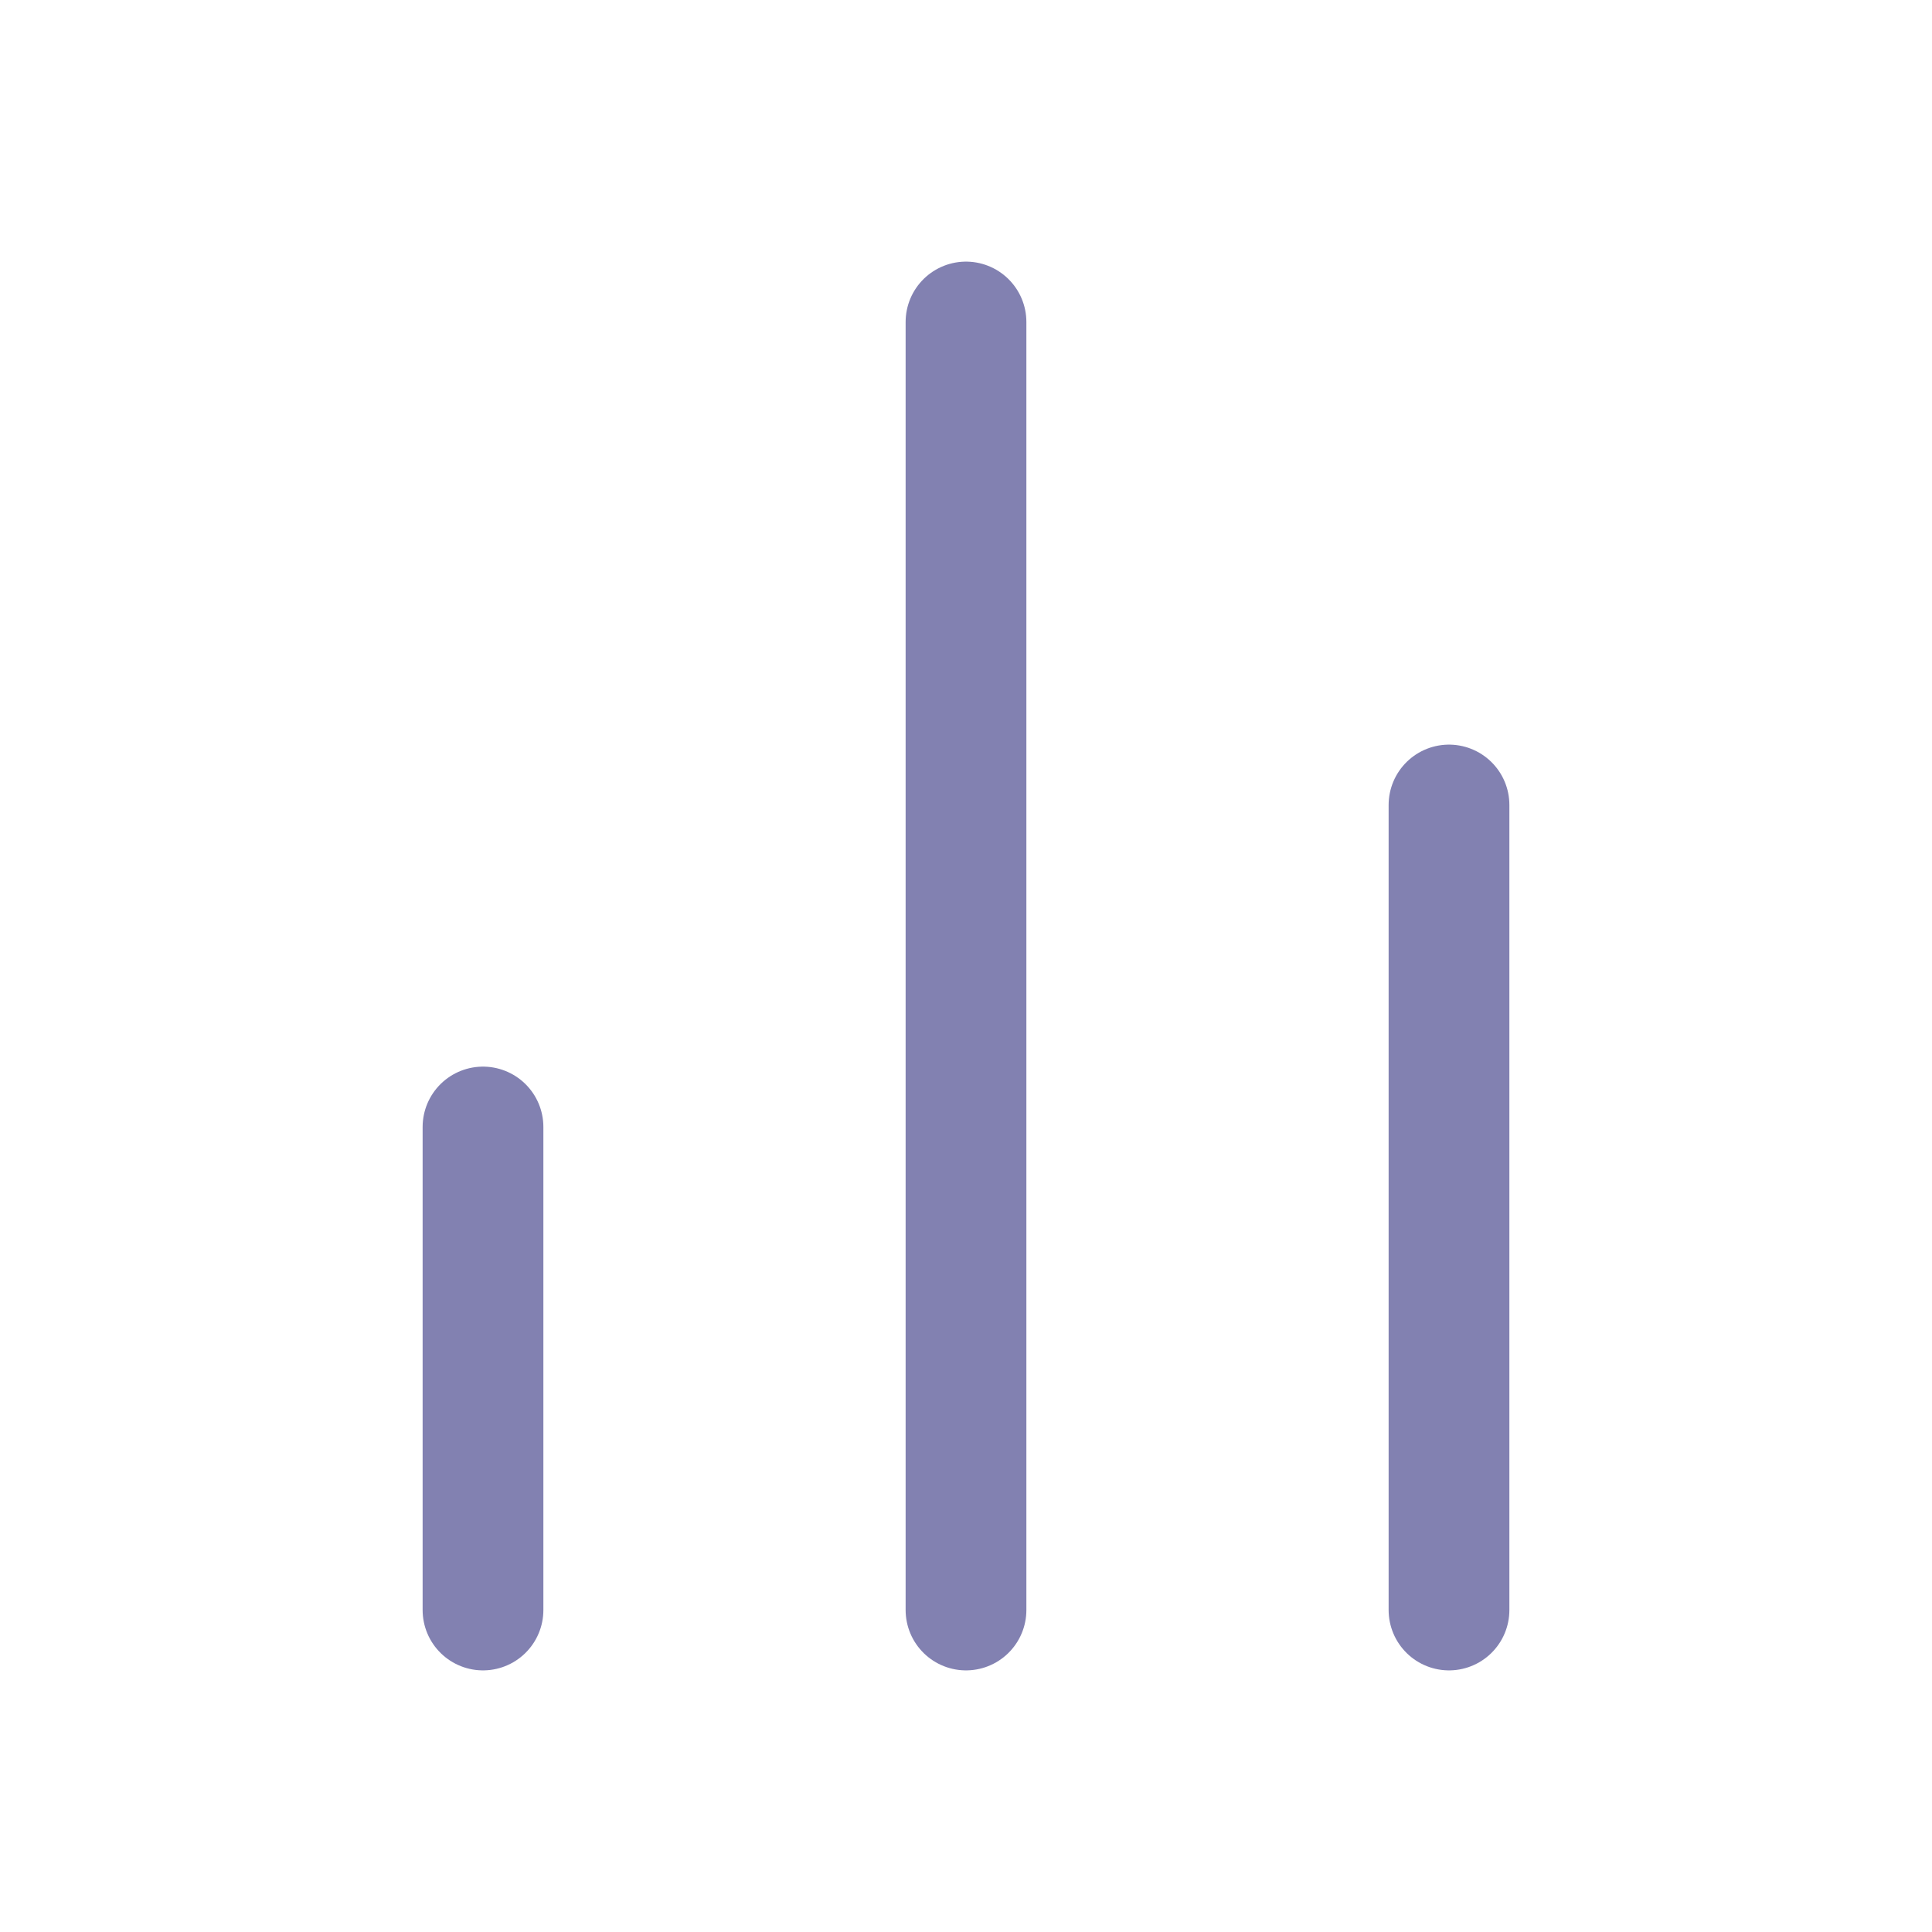 <svg width="24" height="24" viewBox="0 0 24 24" fill="none" xmlns="http://www.w3.org/2000/svg">
<path d="M18 20V10" stroke="#8281B1" stroke-width="1.5" stroke-linecap="round" stroke-linejoin="round"/>
<path d="M12 20V4" stroke="#8281B1" stroke-width="1.5" stroke-linecap="round" stroke-linejoin="round"/>
<path d="M6 20V14" stroke="#8281B1" stroke-width="1.5" stroke-linecap="round" stroke-linejoin="round"/>
</svg>
